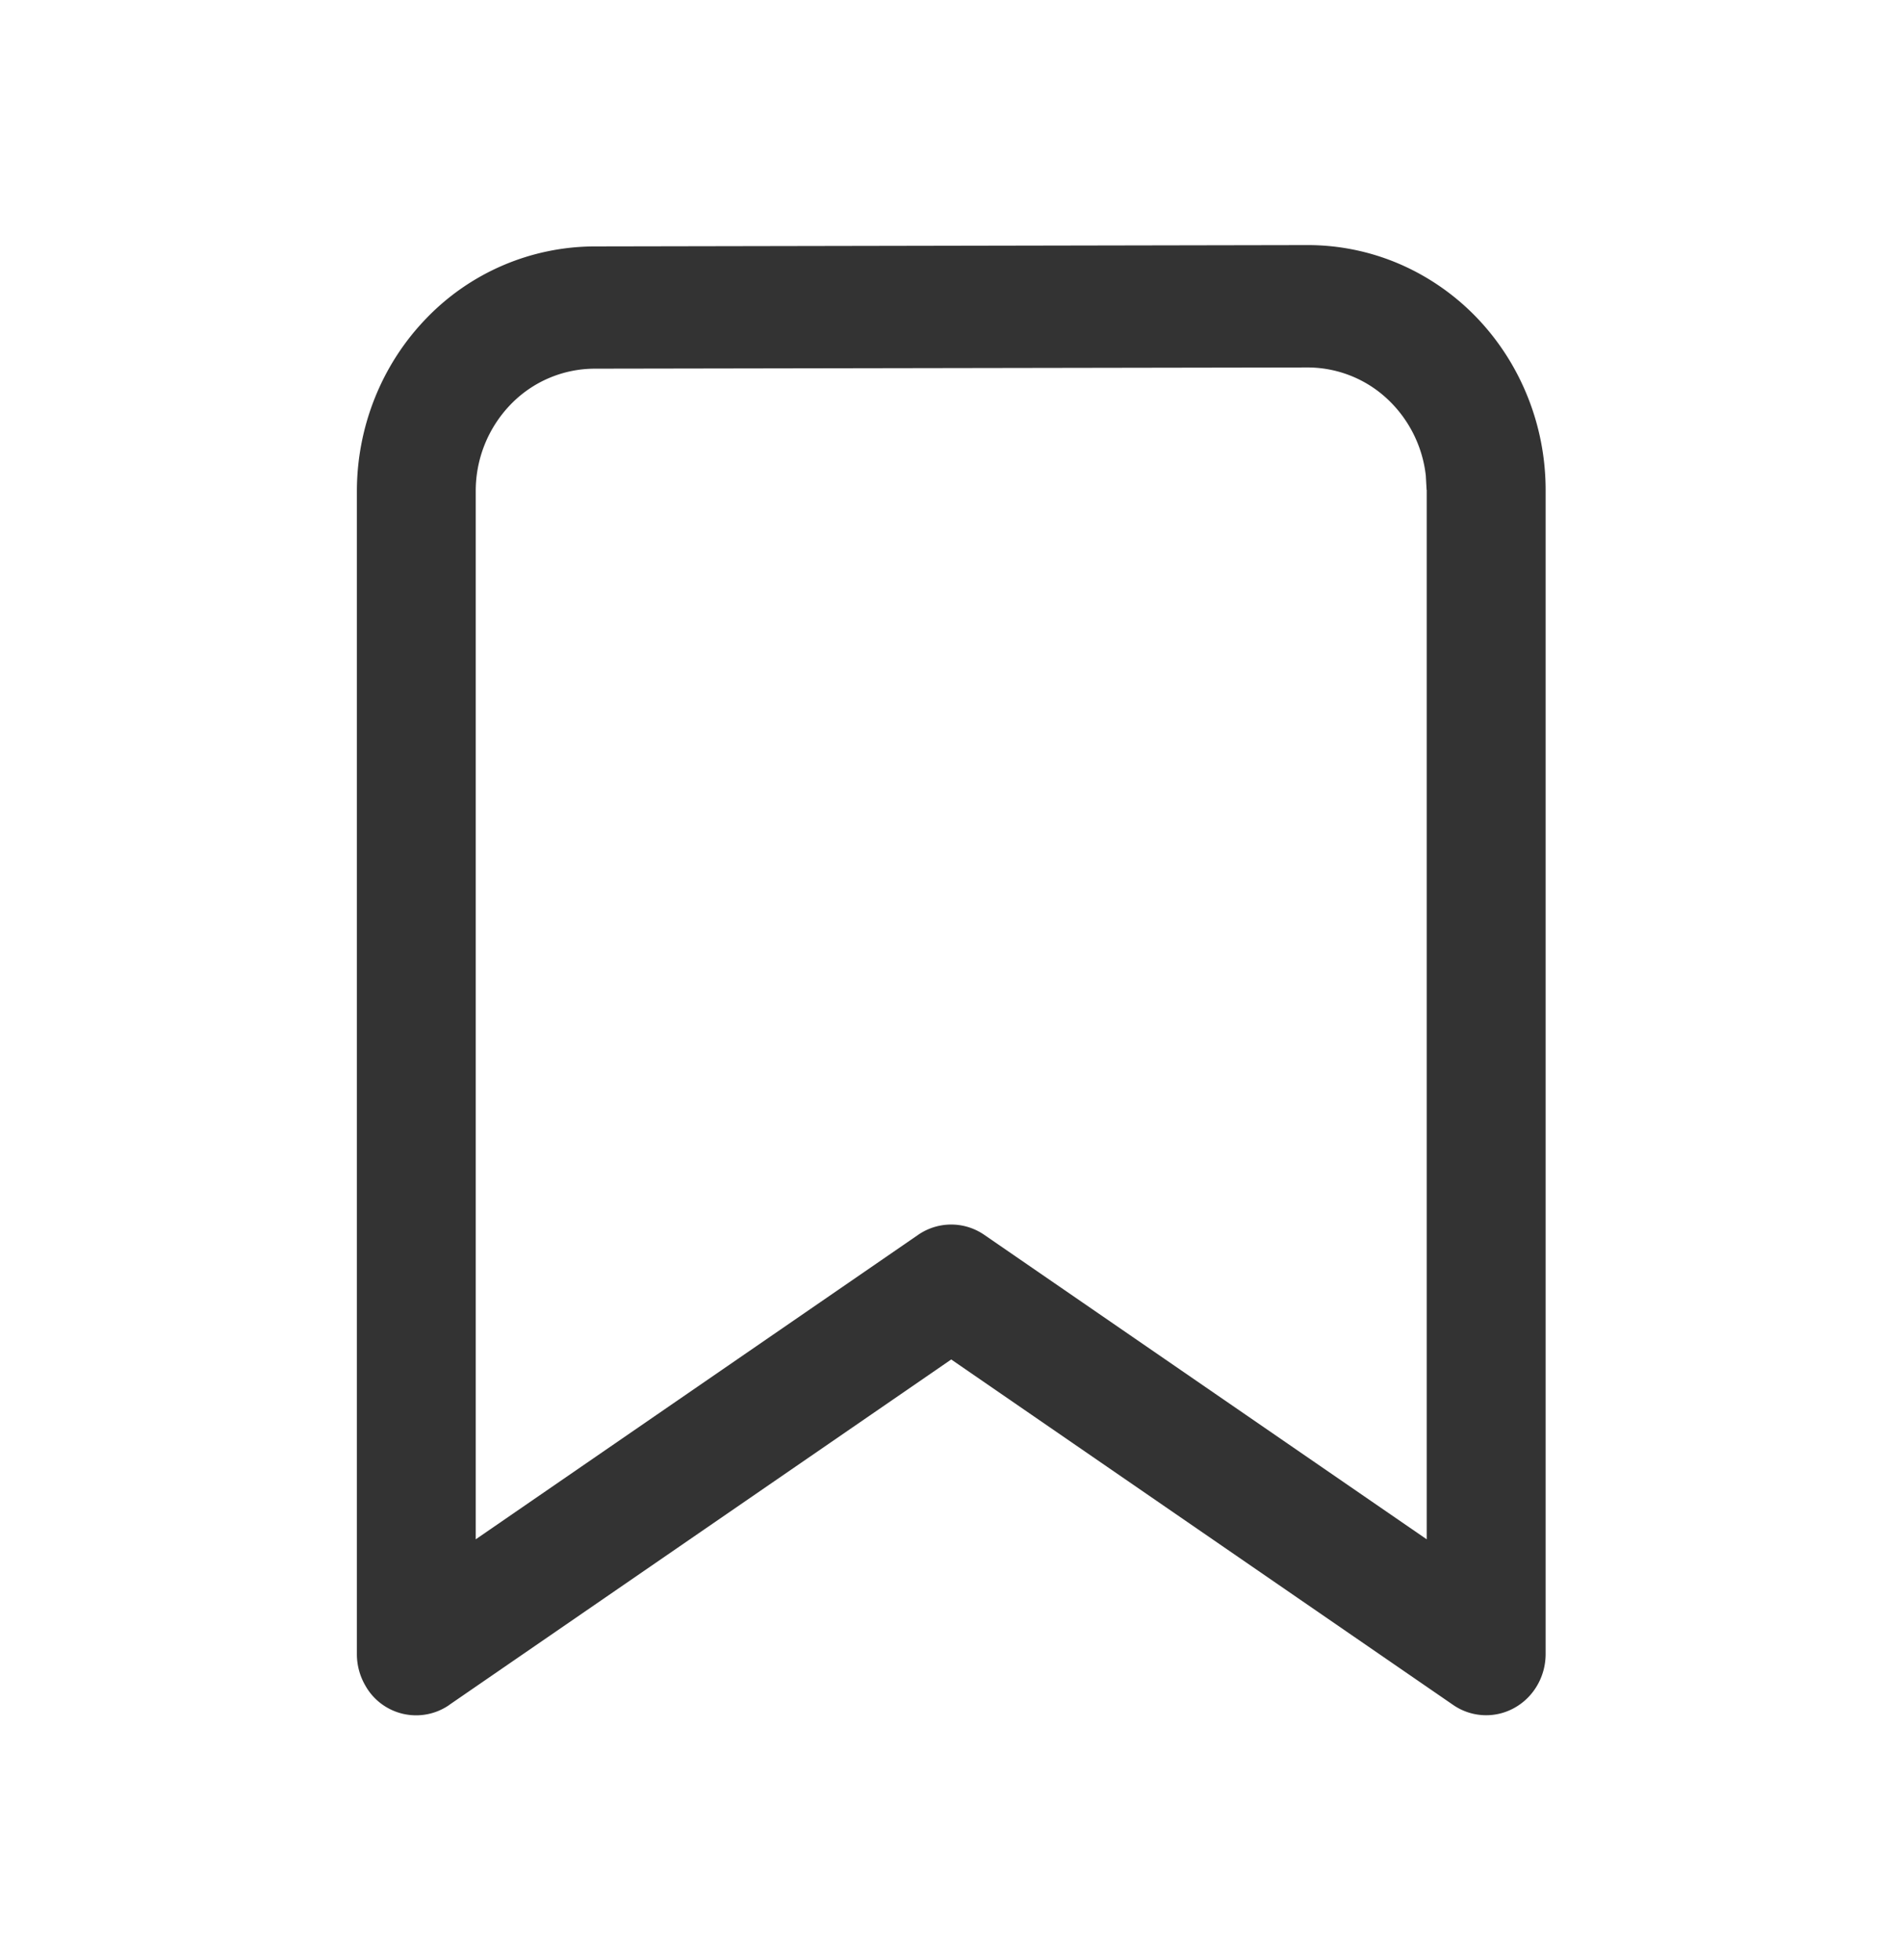 <svg width="33" height="34" viewBox="0 0 33 34" fill="none" xmlns="http://www.w3.org/2000/svg">
    <path d="M7.796 29.578a1.01 1.01 0 0 1-1.458-.337 1.087 1.087 0 0 1-.146-.547V8.525c0-1.125.433-2.205 1.205-3.002a4.065 4.065 0 0 1 2.911-1.248l12.375-.023a4.02 4.02 0 0 1 1.58.32c.5.213.956.525 1.34.919.383.394.688.862.896 1.377.209.515.317 1.067.318 1.626v20.2c0 .192-.05.381-.147.547-.096.165-.234.3-.398.39a1.006 1.006 0 0 1-1.06-.053l-8.708-5.993-8.71 5.993h.002zM24.752 8.5l-.014-.25a2.147 2.147 0 0 0-.68-1.34 2.028 2.028 0 0 0-1.37-.535l-12.375.021a2.032 2.032 0 0 0-1.456.624 2.158 2.158 0 0 0-.603 1.501v18.184l7.677-5.283a1.01 1.01 0 0 1 1.145 0l7.678 5.283V8.5h-.002z" fill="#333"/>
</svg>
